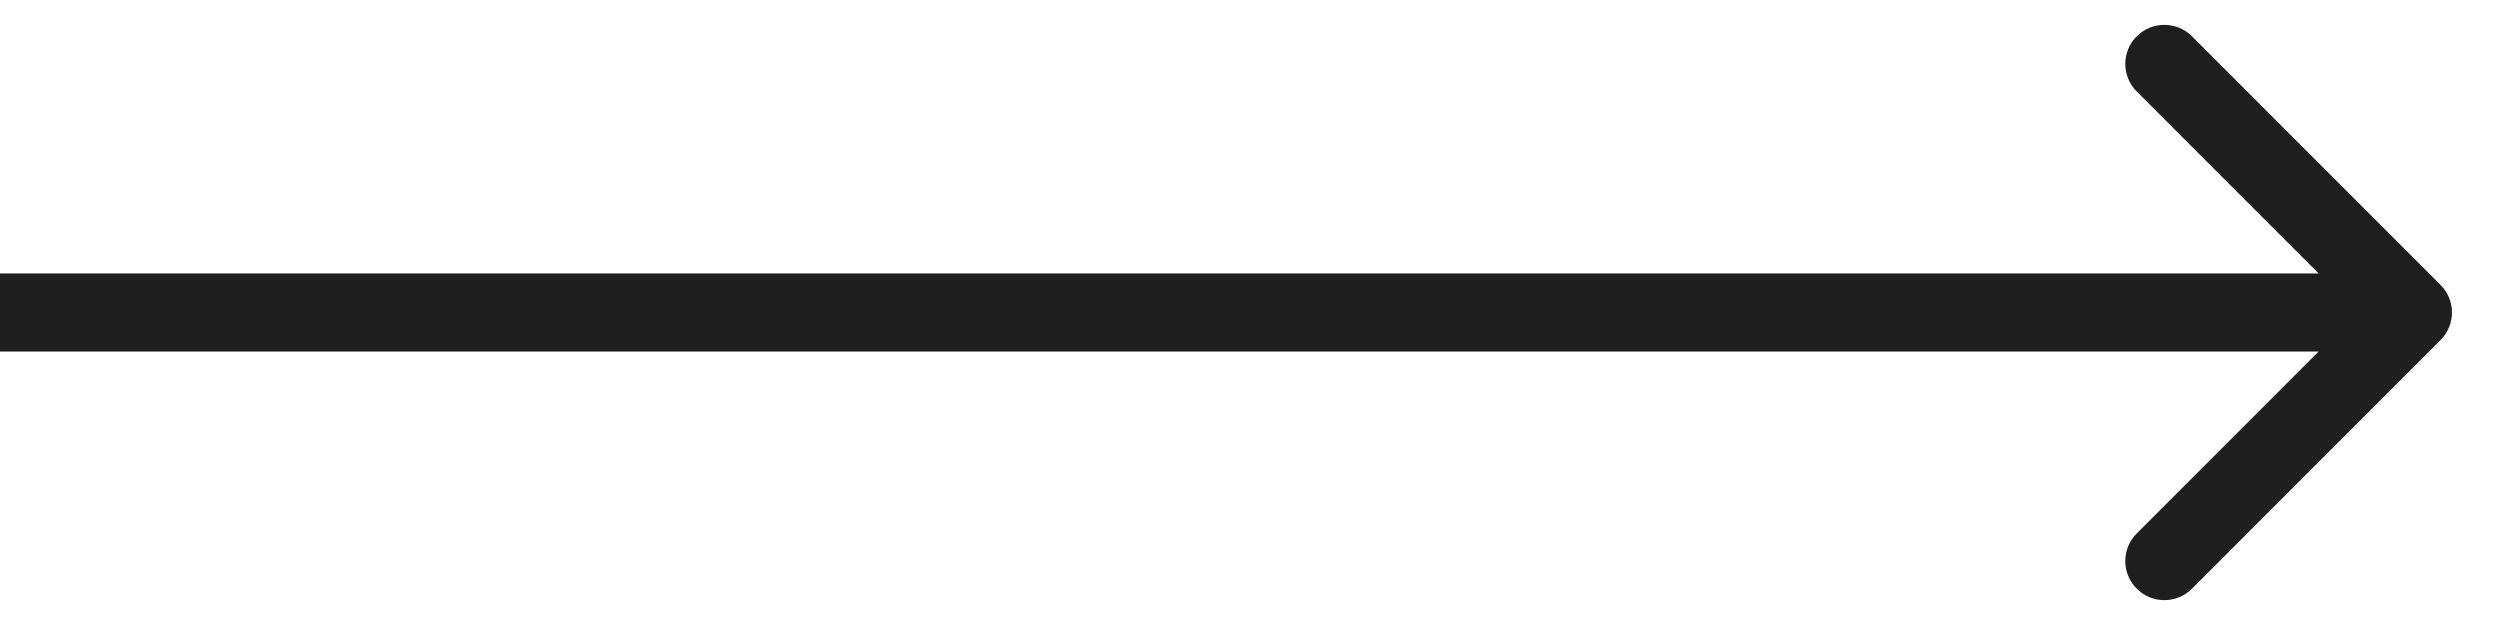 <svg width="48" height="12" viewBox="0 0 48 12" fill="none" xmlns="http://www.w3.org/2000/svg">
<path d="M46.858 6.53C47.151 6.237 47.151 5.763 46.858 5.47L42.086 0.697C41.793 0.404 41.318 0.404 41.025 0.697C40.732 0.99 40.732 1.464 41.025 1.757L45.267 6L41.025 10.243C40.732 10.536 40.732 11.01 41.025 11.303C41.318 11.596 41.793 11.596 42.086 11.303L46.858 6.53ZM6.55671e-08 6.75L46.328 6.75L46.328 5.25L-6.55671e-08 5.25L6.55671e-08 6.75Z" fill="#1F1F1F"/>
</svg>

